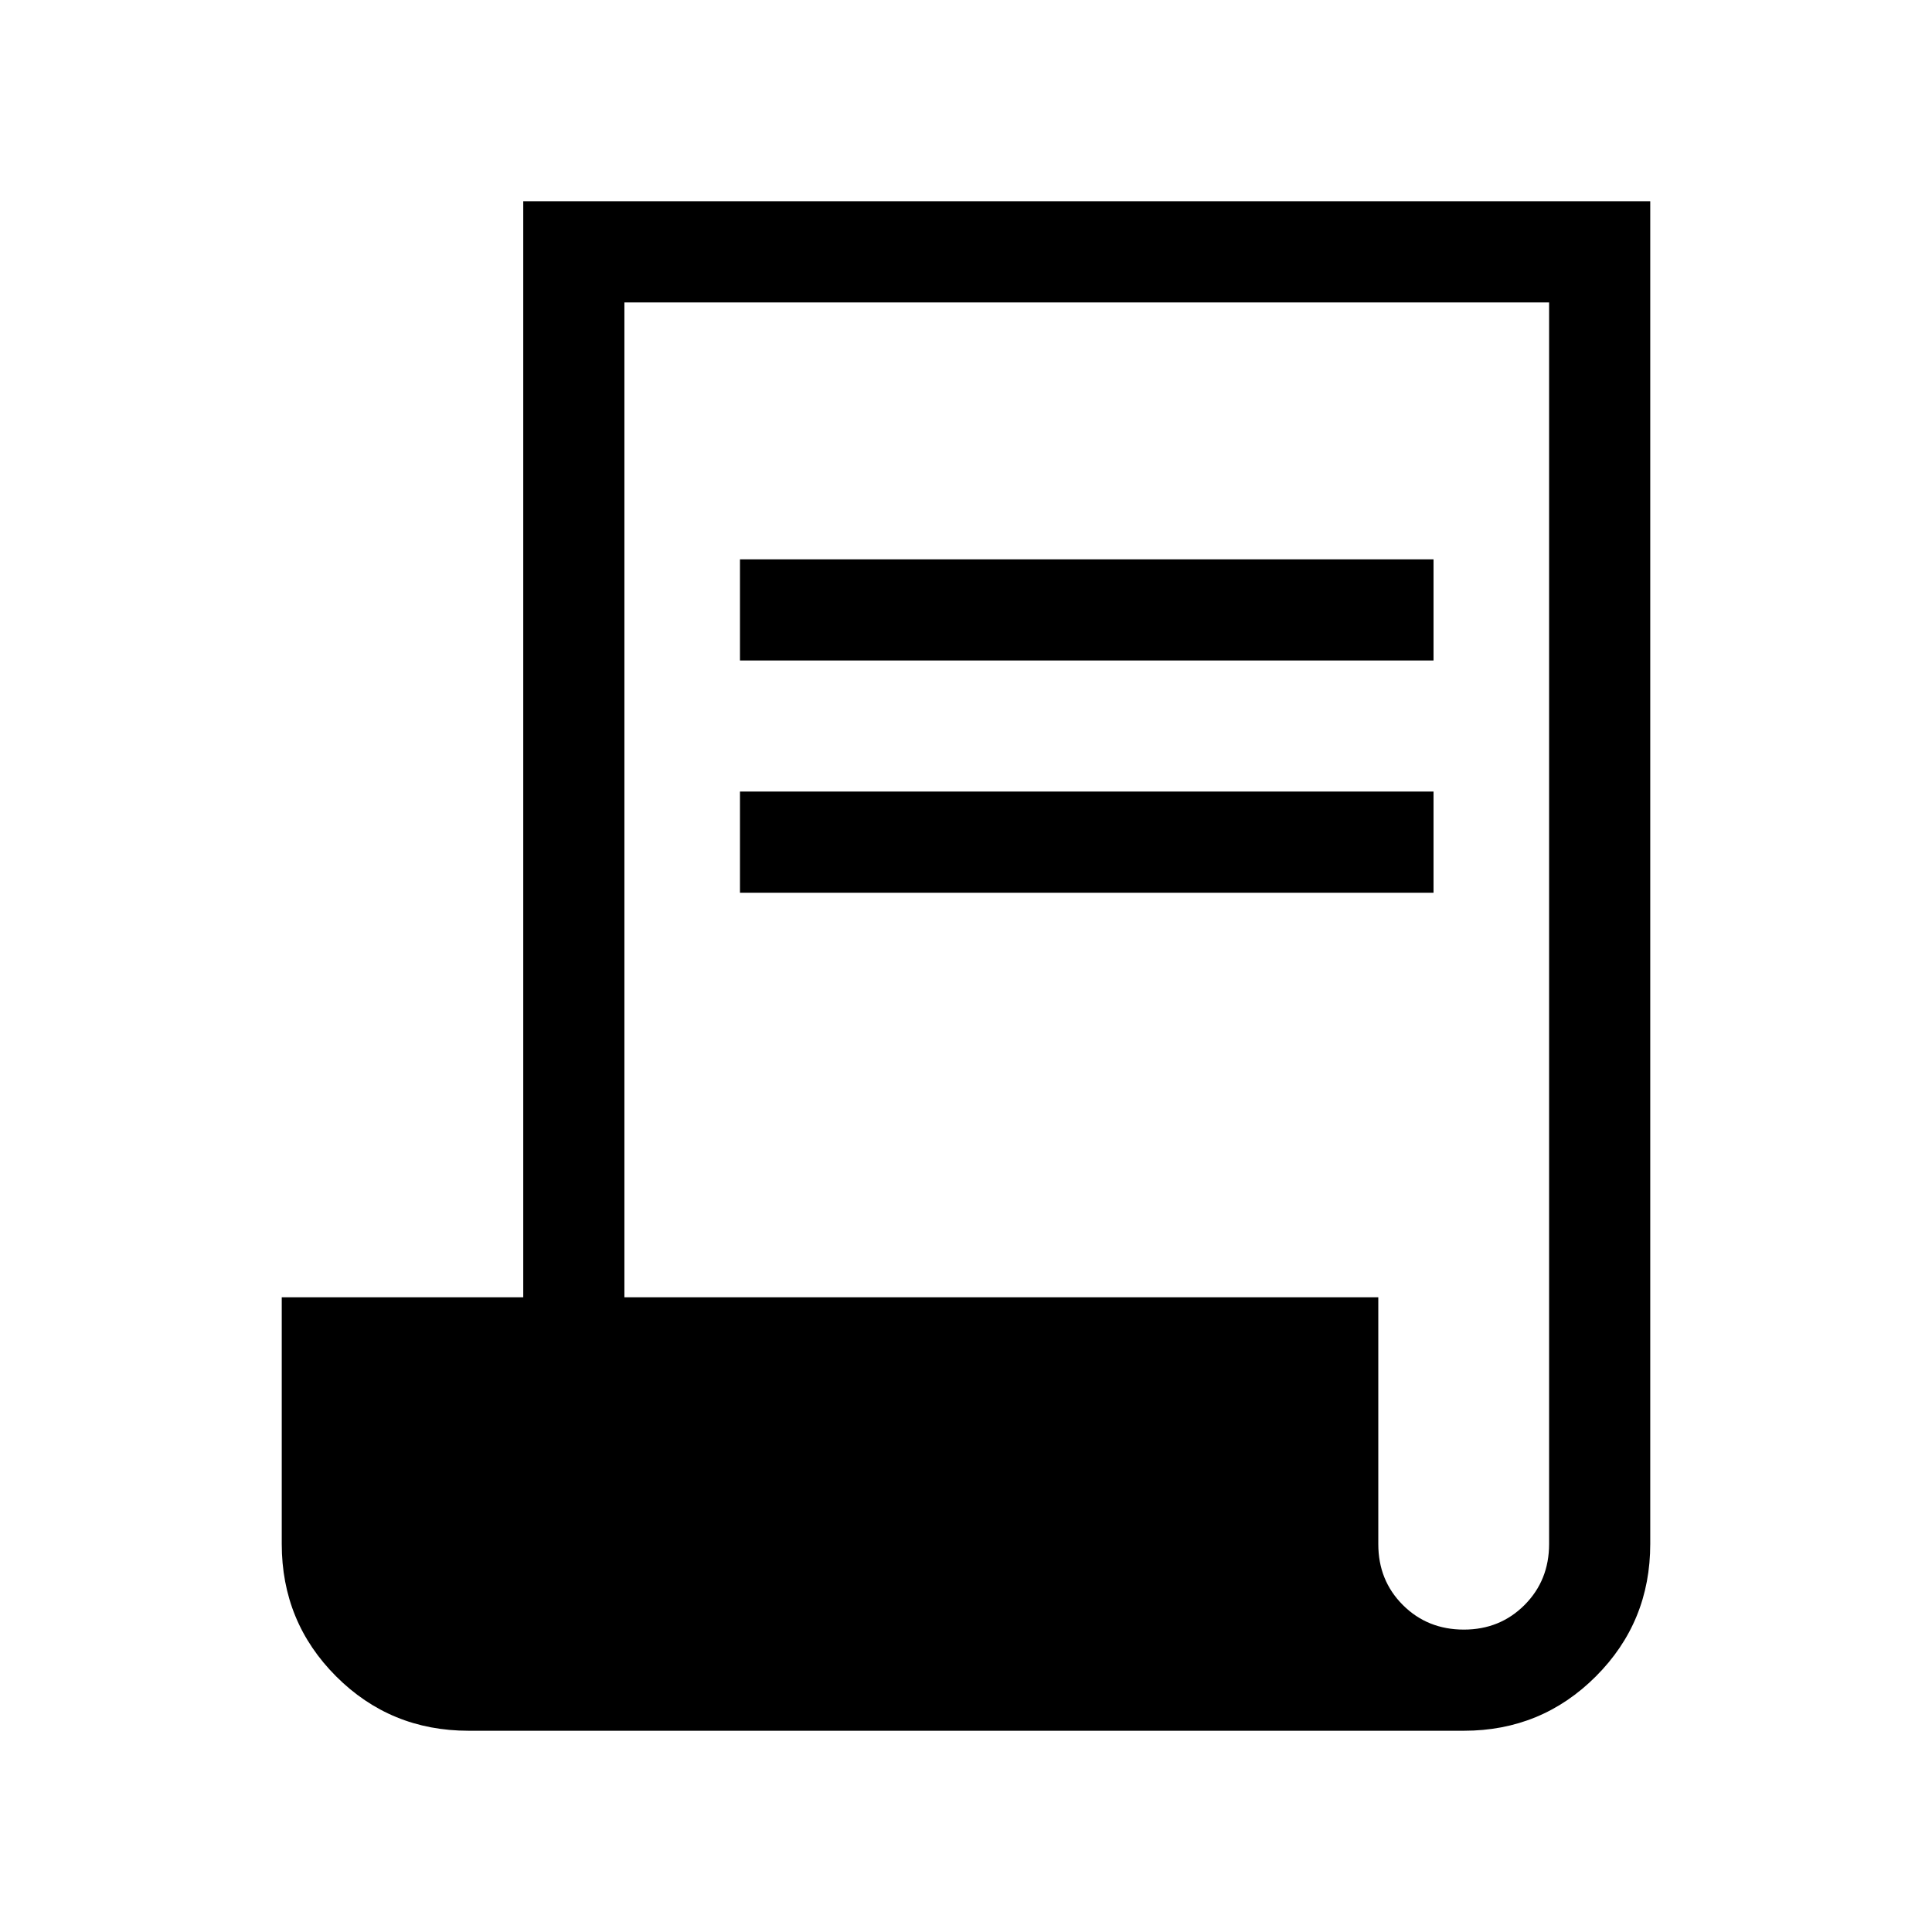 <svg xmlns="http://www.w3.org/2000/svg" height="40" viewBox="0 -960 960 960" width="40"><path d="M232.82-100q-38.78 0-65.8-27.02Q140-154.04 140-192.82v-122.56h120V-860h560v667.18q0 38.78-27.02 65.8Q765.96-100 727.44-100H232.82Zm494.56-50.26q17.95 0 30.16-12.23 12.2-12.24 12.2-30.33v-616.92H310.26v494.36h374.61v122.69q0 18.03 12.22 30.23t30.29 12.2ZM367.69-631.8v-50.25h344.62v50.25H367.69Zm0 115.39v-50.26h344.62v50.26H367.69Z"/></svg>